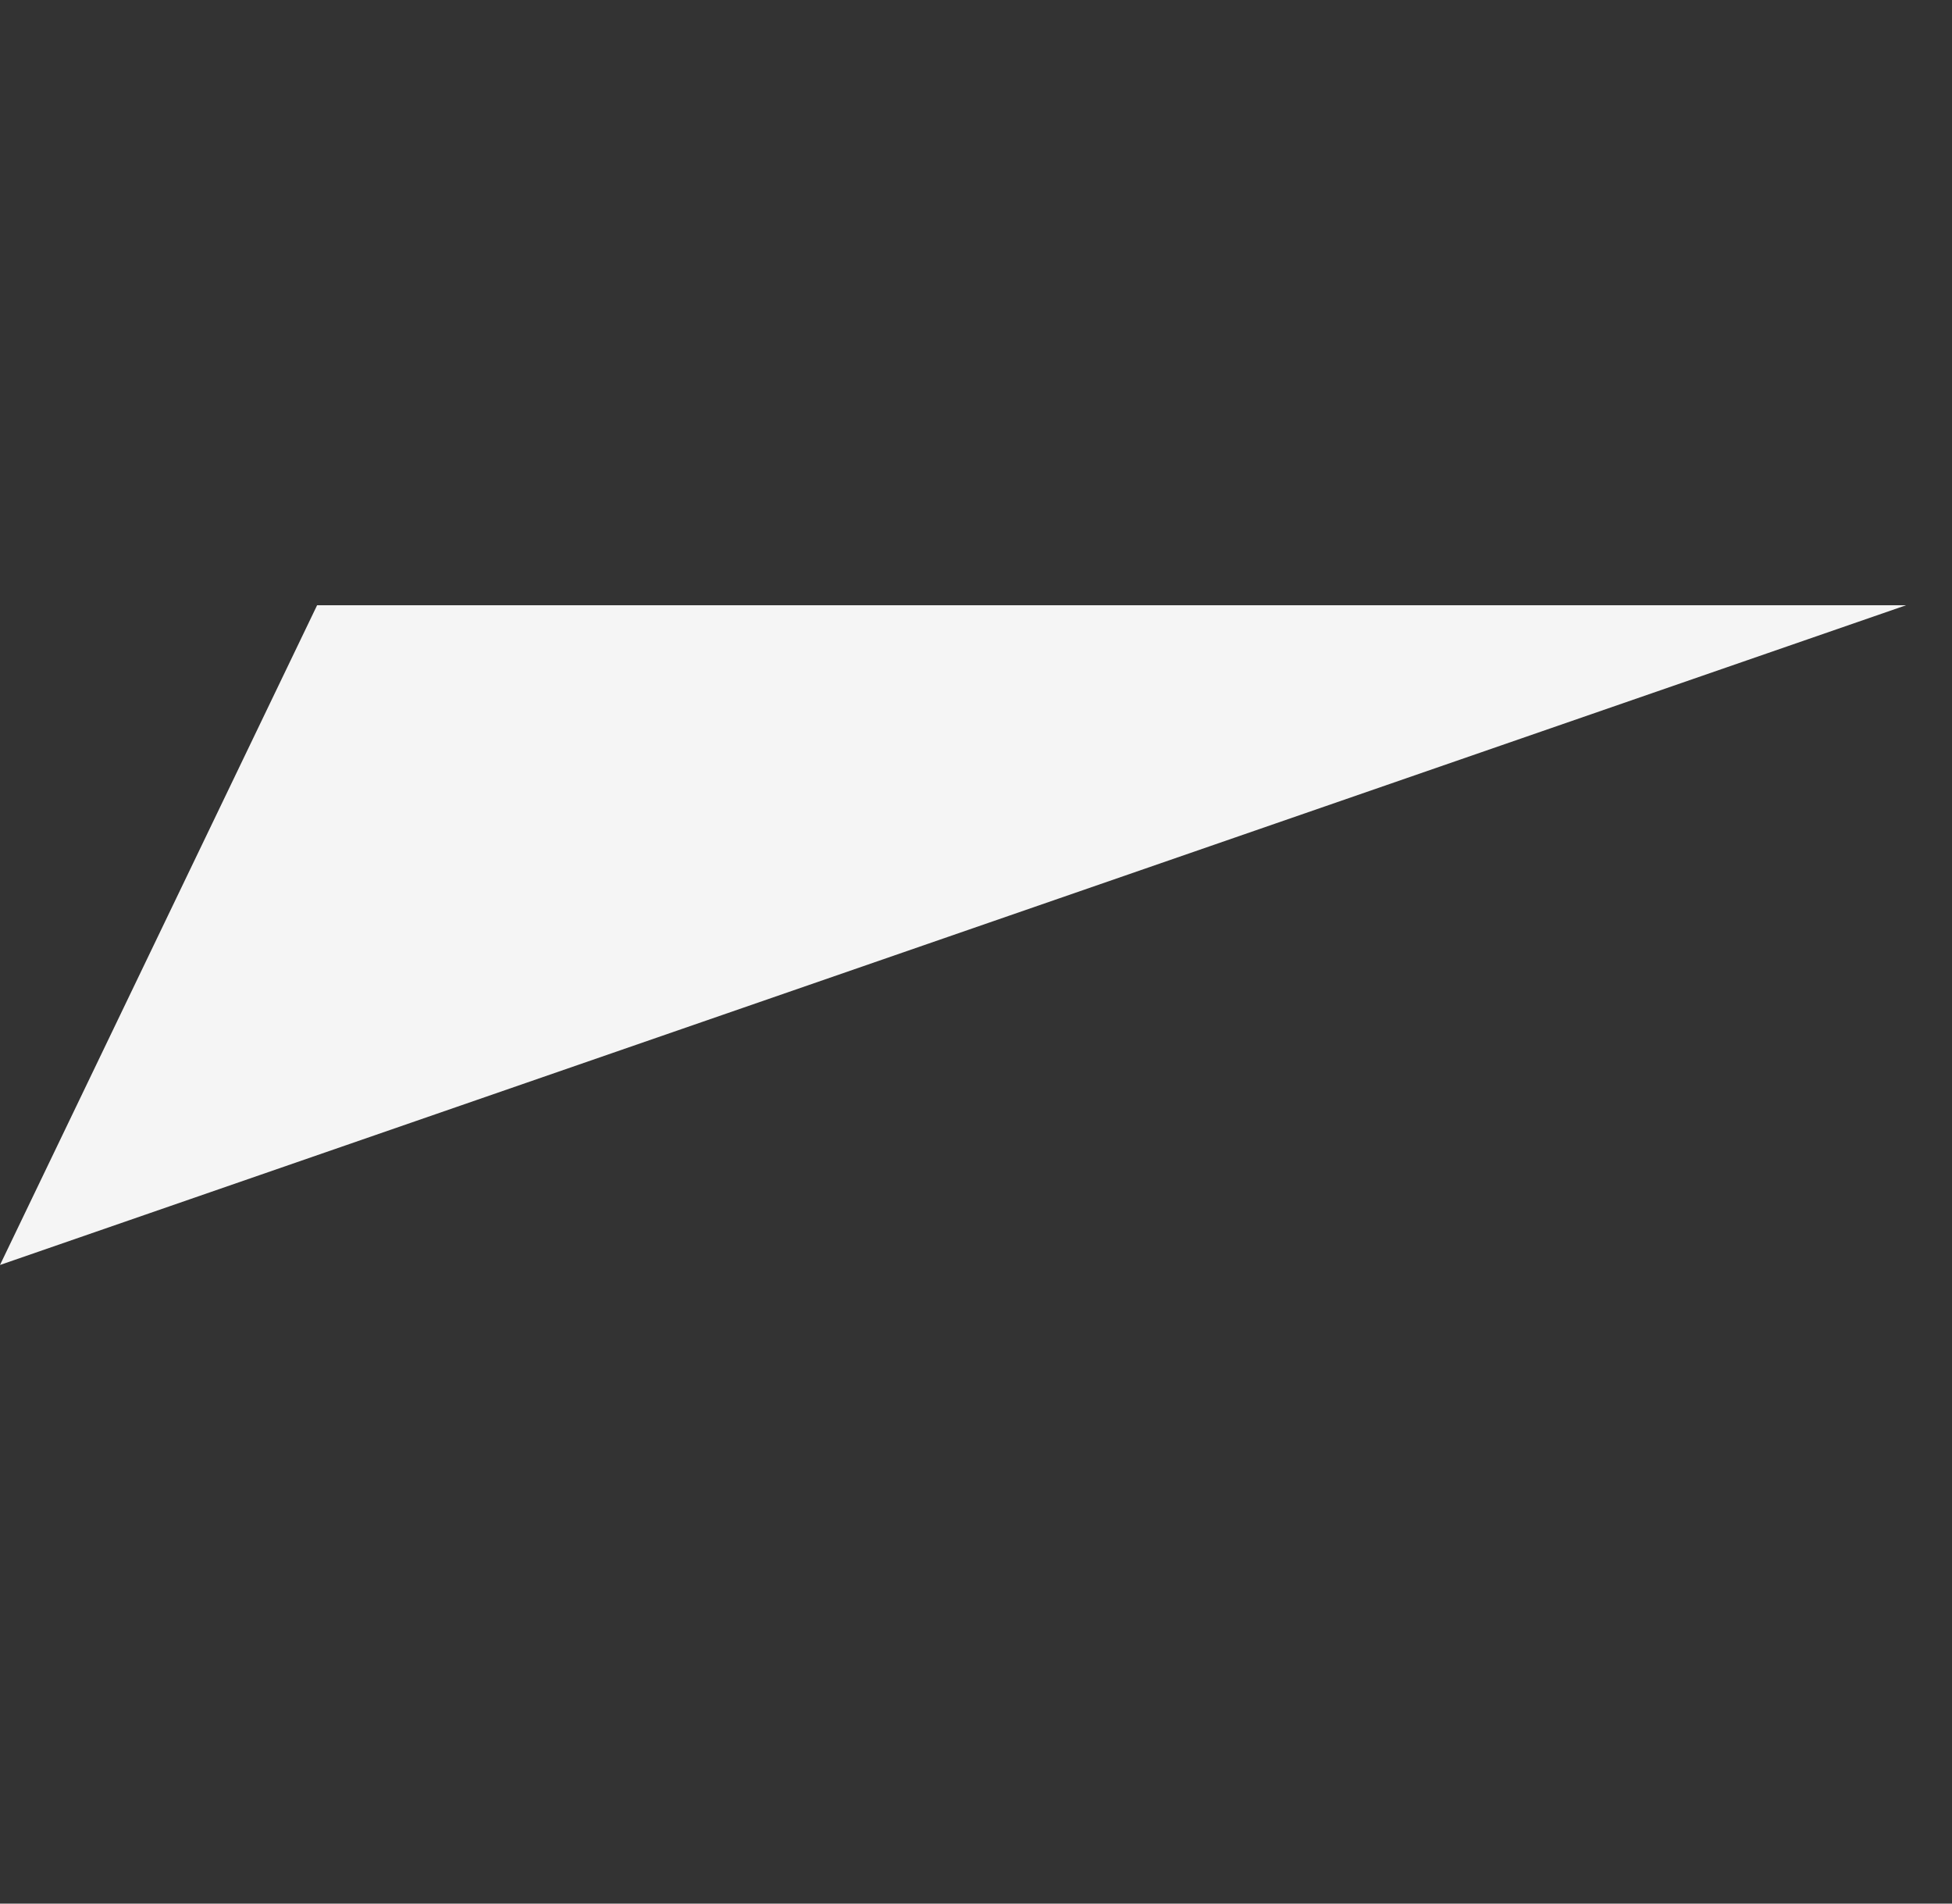 <svg width="40" height="39" viewBox="0 0 40 39" fill="none" xmlns="http://www.w3.org/2000/svg">
    <rect x="0" y="0" width="40" height="39" fill="#333333" stroke="none"/>
    <path d="M39.059 12.4L7.79106e-06 25.916L6.498 12.4L39.059 12.4Z" fill="#F5F5F5"/>
</svg>